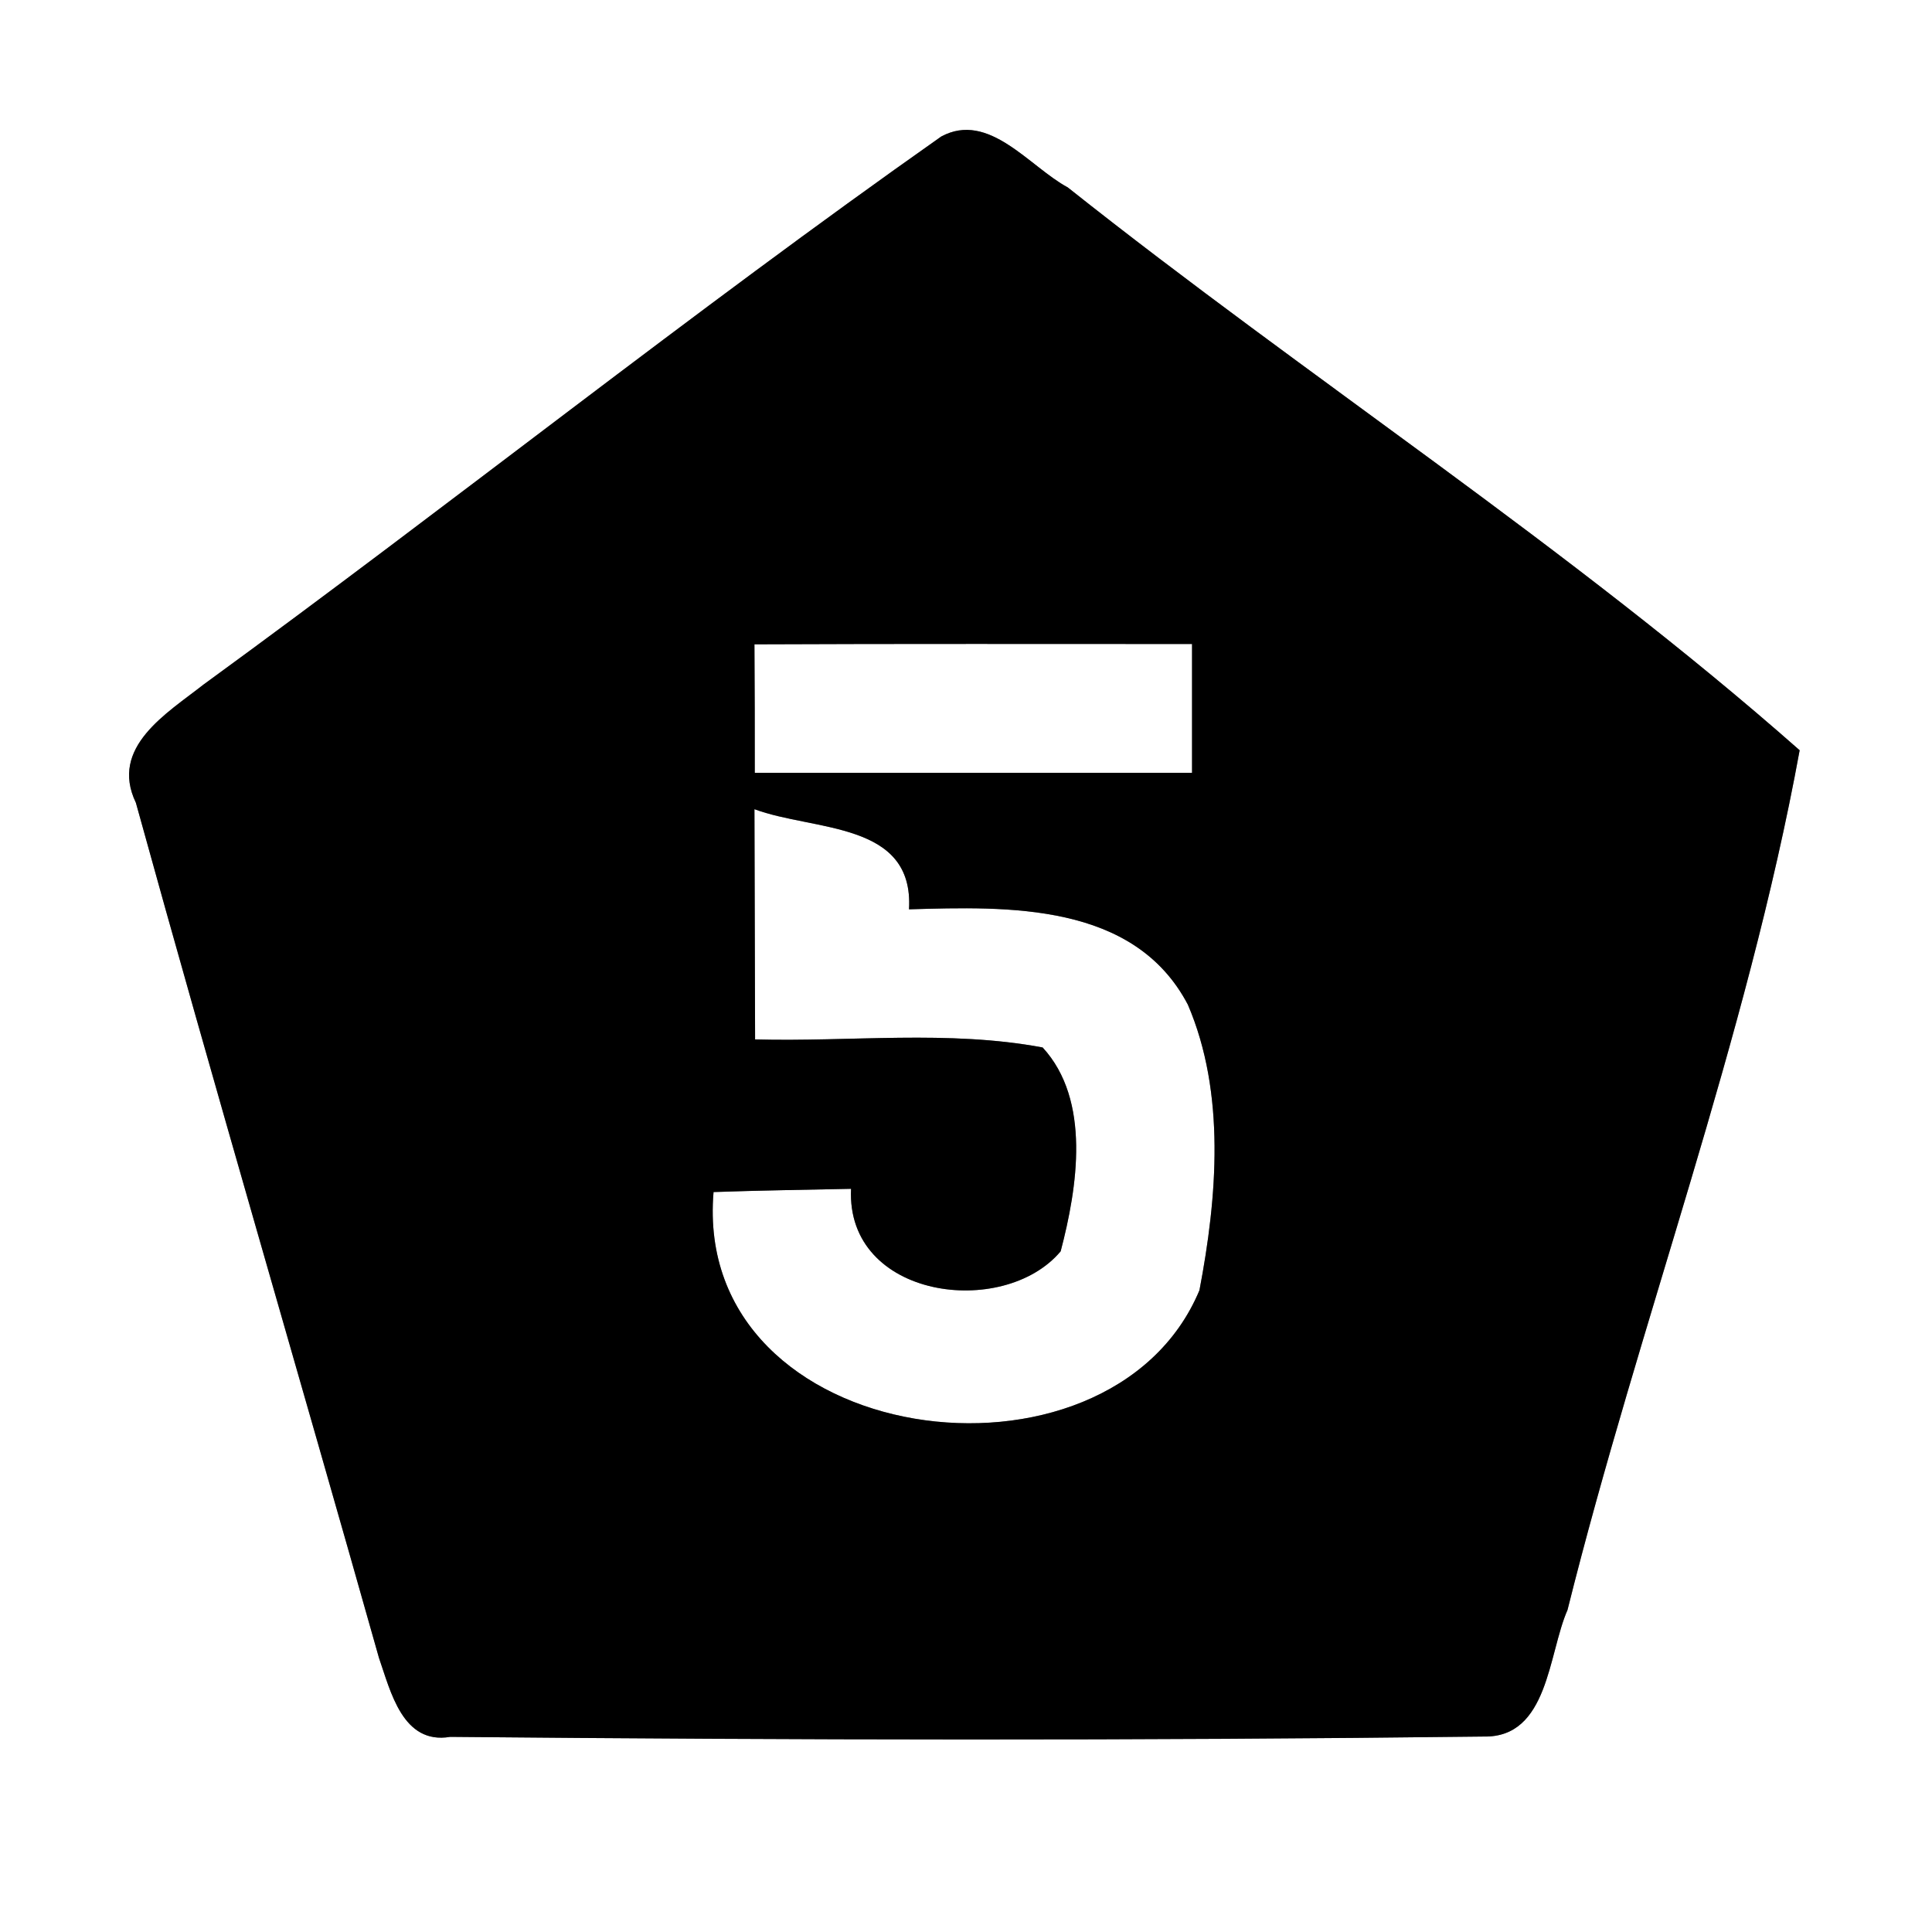 <?xml version="1.0" encoding="UTF-8" ?>
<!DOCTYPE svg PUBLIC "-//W3C//DTD SVG 1.1//EN" "http://www.w3.org/Graphics/SVG/1.1/DTD/svg11.dtd">
<svg width="60pt" height="60pt" viewBox="0 0 60 60" version="1.1" xmlns="http://www.w3.org/2000/svg">
<rect x="0" y="0" width="60" height="60" fill="#808080" stroke="none"/>
<g id="#ffffffff">
<path fill="#ffffff" opacity="1.00" d=" M 0.00 0.00 L 60.00 0.00 L 60.00 60.00 L 0.00 60.00 L 0.00 0.00 M 29.23 4.24 C 21.46 9.71 14.01 15.66 6.32 21.26 C 5.19 22.15 3.39 23.20 4.22 24.93 C 6.67 33.80 9.27 42.63 11.77 51.49 C 12.13 52.52 12.50 54.19 13.98 53.94 C 24.68 54.04 35.39 54.06 46.08 53.93 C 48.09 53.97 48.08 51.36 48.68 50.00 C 50.91 41.07 54.24 32.32 55.89 23.30 C 48.75 17.00 40.64 11.76 33.16 5.82 C 31.97 5.18 30.71 3.44 29.23 4.24 Z" />
<path fill="#ffffff" opacity="1.00" d=" M 23.43 20.01 C 27.96 19.99 32.49 20.00 37.02 20.00 C 37.02 21.33 37.02 22.67 37.02 24.00 C 32.49 24.00 27.97 24.00 23.44 24.00 C 23.44 22.67 23.44 21.34 23.43 20.01 Z" />
<path fill="#ffffff" opacity="1.00" d=" M 23.43 25.13 C 25.28 25.82 28.39 25.50 28.23 28.24 C 31.30 28.15 35.22 28.02 36.89 31.20 C 38.07 33.95 37.80 37.19 37.25 40.07 C 34.46 46.75 21.48 45.04 22.16 37.02 C 23.58 36.97 25.01 36.95 26.43 36.92 C 26.27 40.34 31.17 40.97 32.94 38.86 C 33.46 36.88 33.89 34.17 32.38 32.53 C 29.44 31.98 26.42 32.36 23.45 32.28 C 23.44 29.89 23.44 27.51 23.43 25.13 Z" />
</g>
<g id="#000000ff">
<path fill="#000000" opacity="1.00" d=" M 29.23 4.24 C 30.71 3.44 31.97 5.18 33.16 5.82 C 40.64 11.76 48.75 17.00 55.89 23.30 C 54.24 32.32 50.91 41.07 48.68 50.00 C 48.08 51.36 48.09 53.97 46.08 53.93 C 35.39 54.06 24.68 54.04 13.98 53.94 C 12.50 54.19 12.13 52.52 11.77 51.49 C 9.27 42.63 6.67 33.80 4.22 24.93 C 3.39 23.20 5.19 22.15 6.32 21.26 C 14.01 15.66 21.46 9.71 29.23 4.24 M 23.43 20.01 C 23.44 21.34 23.44 22.67 23.44 24.00 C 27.97 24.00 32.49 24.00 37.02 24.00 C 37.02 22.67 37.02 21.33 37.02 20.00 C 32.49 20.00 27.96 19.99 23.43 20.01 M 23.43 25.13 C 23.44 27.51 23.44 29.89 23.45 32.28 C 26.42 32.36 29.44 31.98 32.38 32.53 C 33.89 34.17 33.46 36.88 32.94 38.86 C 31.17 40.97 26.27 40.34 26.43 36.92 C 25.01 36.95 23.58 36.97 22.16 37.02 C 21.48 45.04 34.46 46.75 37.25 40.07 C 37.80 37.19 38.07 33.95 36.89 31.20 C 35.22 28.02 31.30 28.15 28.23 28.24 C 28.39 25.50 25.28 25.82 23.43 25.13 Z" />
</g>
</svg>
